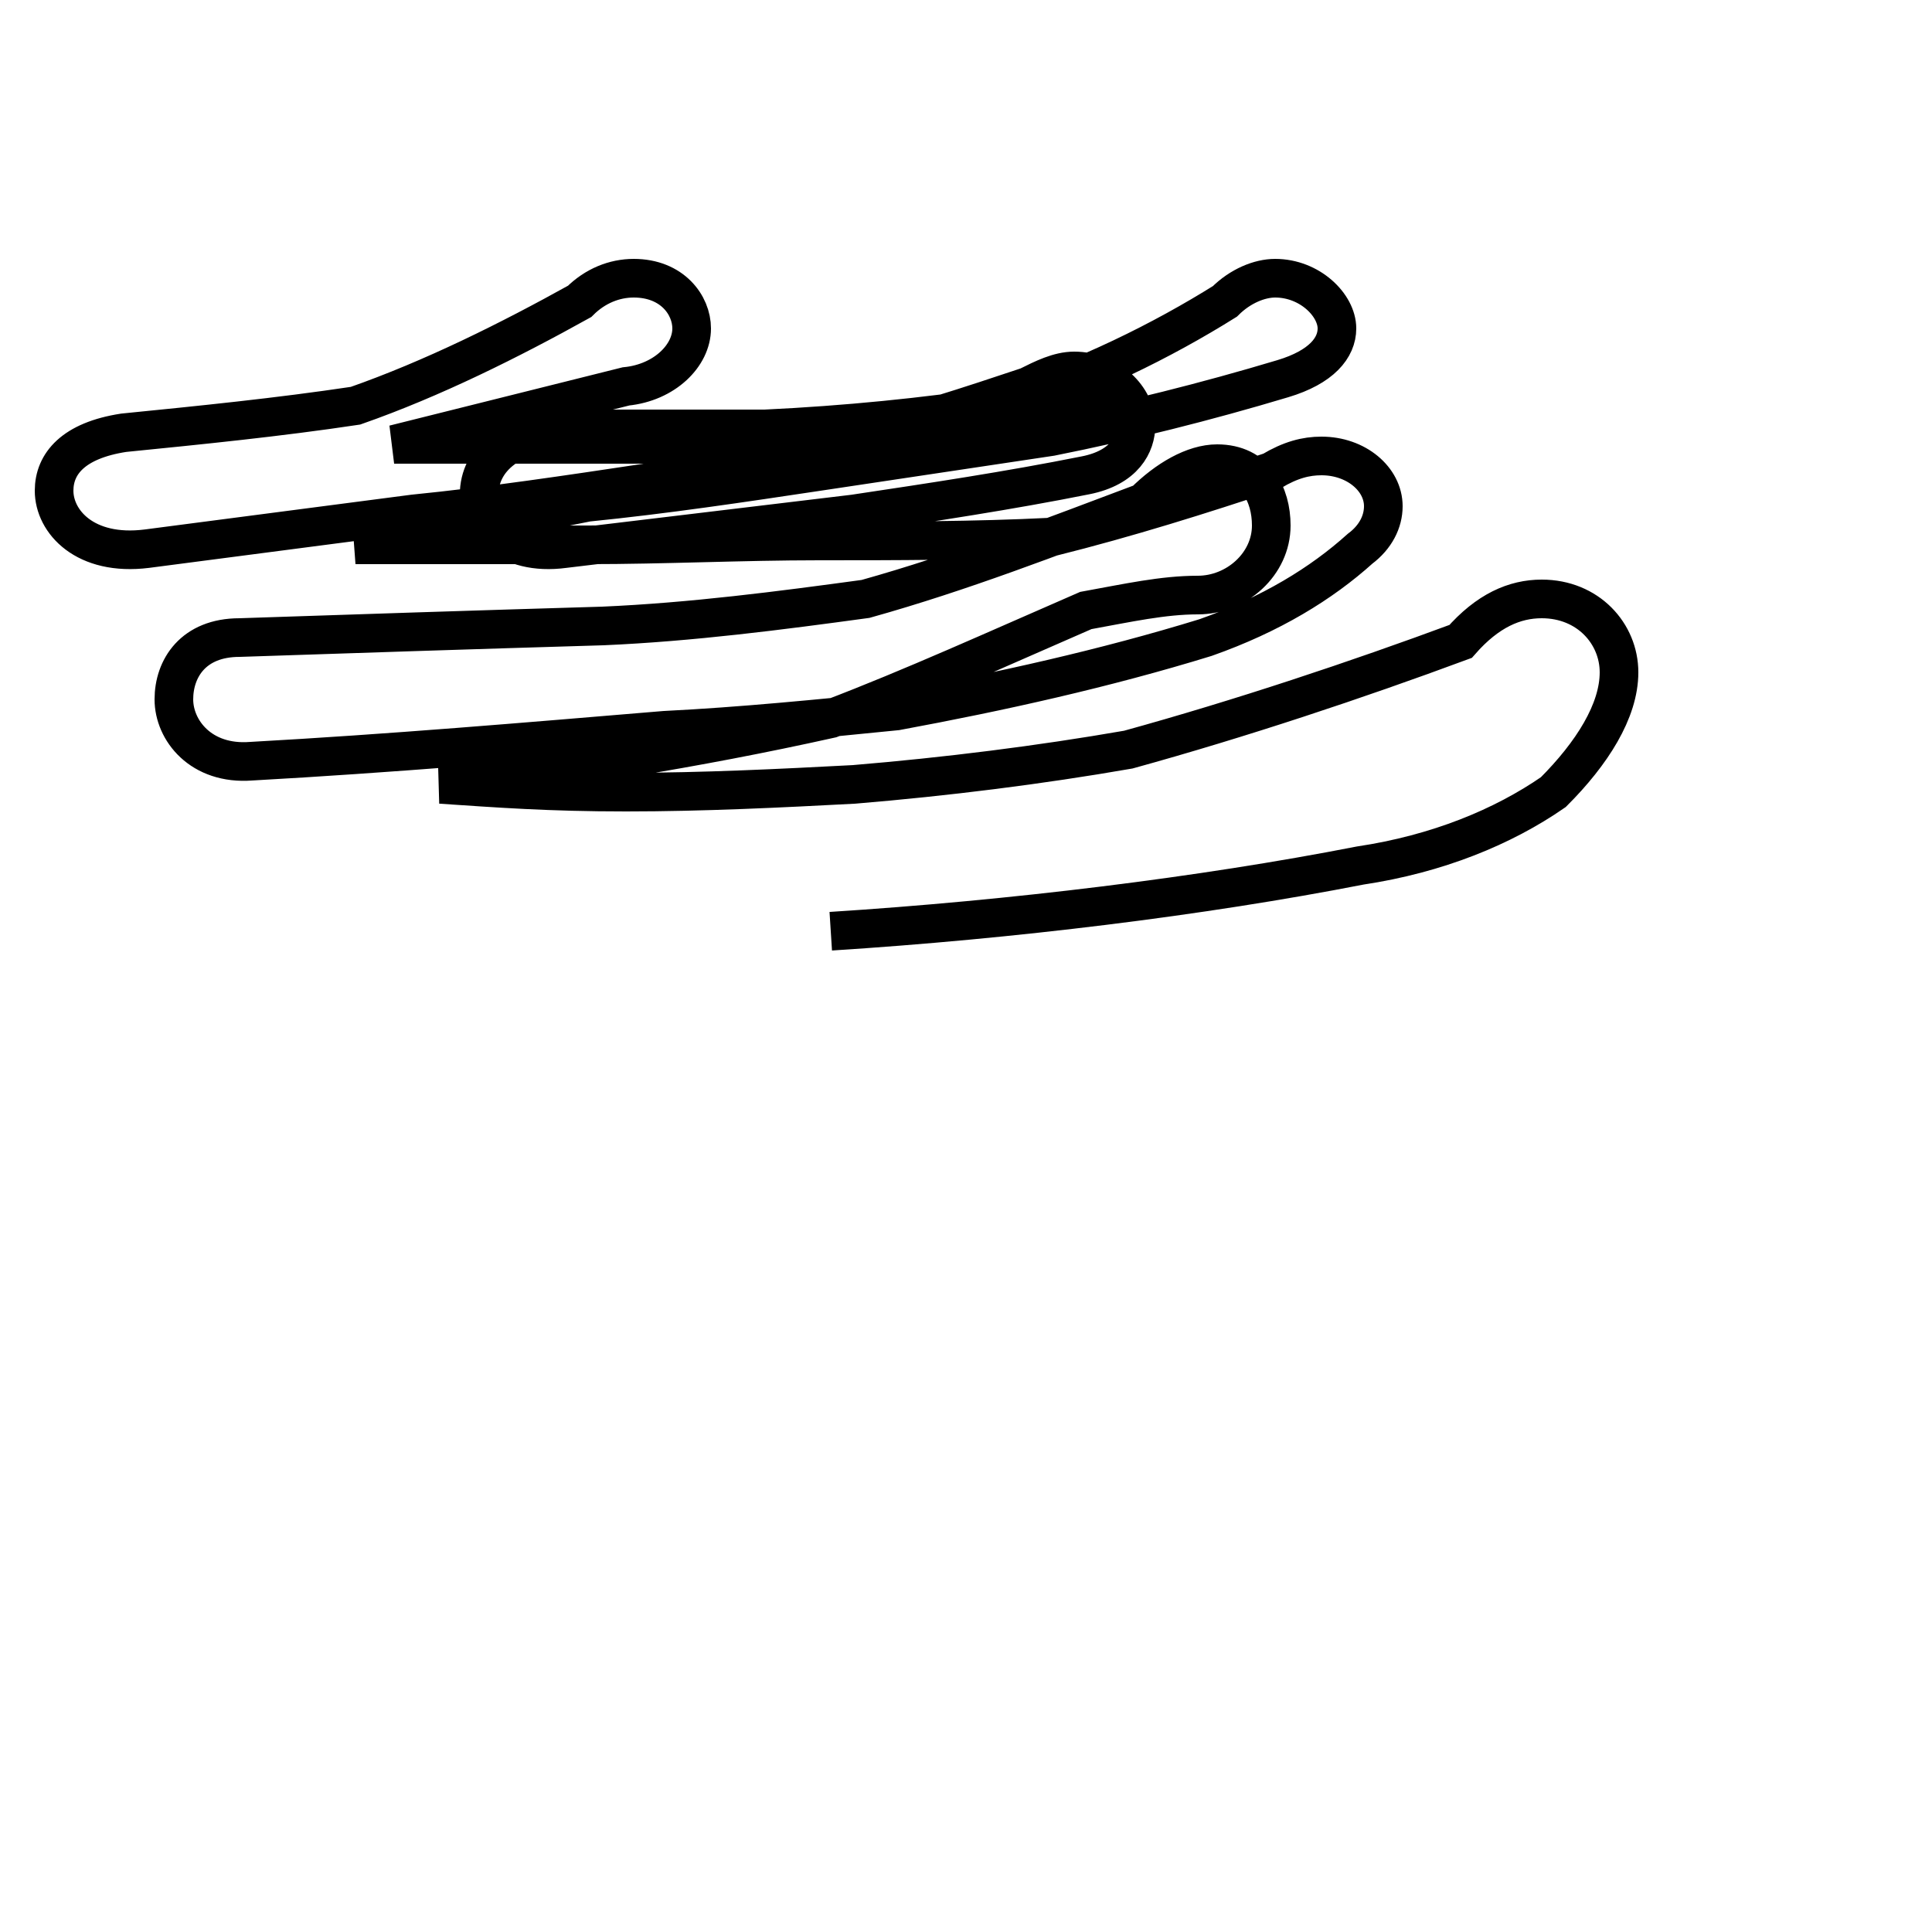 <?xml version='1.0' encoding='utf8'?>
<svg viewBox="0.0 -44.0 50.0 50.0" version="1.1" xmlns="http://www.w3.org/2000/svg">
<rect x="0.0" y="-44.0" width="50.0" height="50.0" fill="#808080" stroke="none"/>
<rect x="-1000" y="-1000" width="2000" height="2000" stroke="white" fill="white"/>
<g style="fill:none; stroke:#000000;  stroke-width:1">
<path d="M 21.5 19.9 C 26.2 20.2 31.1 20.8 35.2 21.6 C 37.2 21.9 38.9 22.6 40.2 23.5 C 41.2 24.5 41.9 25.6 41.9 26.6 C 41.9 27.6 41.1 28.5 39.9 28.5 C 39.2 28.5 38.5 28.2 37.8 27.4 C 35.1 26.4 32.1 25.4 29.2 24.6 C 26.9 24.2 24.5 23.9 22.1 23.7 C 20.2 23.6 18.2 23.5 16.2 23.5 C 14.2 23.5 12.9 23.6 11.4 23.7 C 14.6 24.1 17.9 24.6 21.5 25.4 C 23.6 26.2 25.8 27.2 28.1 28.2 C 29.2 28.4 30.1 28.6 31.0 28.6 C 32.0 28.6 32.9 29.4 32.9 30.4 C 32.9 31.2 32.5 32.0 31.5 32.0 C 30.9 32.0 30.2 31.6 29.6 31.0 C 27.2 30.1 24.9 29.2 22.4 28.5 C 20.2 28.2 17.9 27.9 15.6 27.8 C 12.2 27.7 9.2 27.6 6.2 27.5 C 5.0 27.5 4.5 26.7 4.5 25.9 C 4.5 25.1 5.2 24.2 6.5 24.3 C 10.1 24.5 13.6 24.8 17.2 25.1 C 19.2 25.2 21.2 25.4 23.2 25.6 C 25.9 26.1 28.6 26.7 31.2 27.5 C 32.9 28.1 34.2 28.9 35.2 29.8 C 35.6 30.1 35.8 30.5 35.8 30.9 C 35.8 31.6 35.1 32.2 34.2 32.2 C 33.8 32.2 33.4 32.1 32.9 31.8 C 31.1 31.2 29.2 30.6 27.2 30.1 C 25.2 30.0 23.2 30.0 21.2 30.0 C 19.2 30.0 17.2 29.9 15.2 29.9 C 13.2 29.9 11.2 29.9 9.2 29.9 C 11.2 30.2 13.2 30.6 15.2 31.0 C 17.2 31.2 19.2 31.5 21.2 31.8 C 23.2 32.1 25.2 32.4 27.2 32.7 C 29.2 33.1 31.2 33.6 33.2 34.2 C 34.2 34.5 34.6 35.0 34.6 35.5 C 34.6 36.1 33.9 36.8 33.0 36.8 C 32.6 36.8 32.1 36.6 31.7 36.2 C 30.1 35.2 28.1 34.2 25.9 33.5 C 23.9 33.2 21.9 33.0 19.8 32.9 C 17.8 32.9 16.8 32.9 15.0 32.9 C 13.2 32.9 12.4 32.1 12.4 31.2 C 12.4 30.5 13.1 29.6 14.6 29.8 C 17.1 30.1 19.6 30.4 22.1 30.7 C 24.1 31.0 26.1 31.3 28.1 31.7 C 29.1 31.9 29.4 32.5 29.4 33.0 C 29.4 33.7 28.7 34.4 27.8 34.4 C 27.4 34.4 27.0 34.2 26.6 34.0 C 25.1 33.5 23.6 33.0 21.9 32.6 C 20.9 32.5 20.0 32.5 19.0 32.5 C 17.2 32.5 16.2 32.5 15.2 32.5 C 13.2 32.5 12.2 32.5 10.2 32.5 C 12.2 33.0 14.2 33.5 16.2 34.0 C 17.2 34.1 17.9 34.8 17.9 35.5 C 17.9 36.1 17.4 36.8 16.4 36.8 C 15.9 36.8 15.4 36.6 15.0 36.2 C 13.2 35.2 11.2 34.2 9.2 33.5 C 7.2 33.2 5.2 33.0 3.2 32.8 C 1.9 32.6 1.4 32.0 1.4 31.3 C 1.4 30.5 2.2 29.6 3.8 29.8 C 6.1 30.1 8.4 30.4 10.7 30.7 C 12.7 30.9 14.7 31.2 16.7 31.5 C 17.9 31.7 19.0 32.0 20.1 32.2 C 21.2 32.4 22.2 32.6 23.2 32.8 C 24.2 33.0 25.2 33.2 26.2 33.4 C 27.2 33.6 28.2 33.8 29.2 34.0 C 30.2 34.2" transform="scale(1, -1)" />
</g>
</svg>